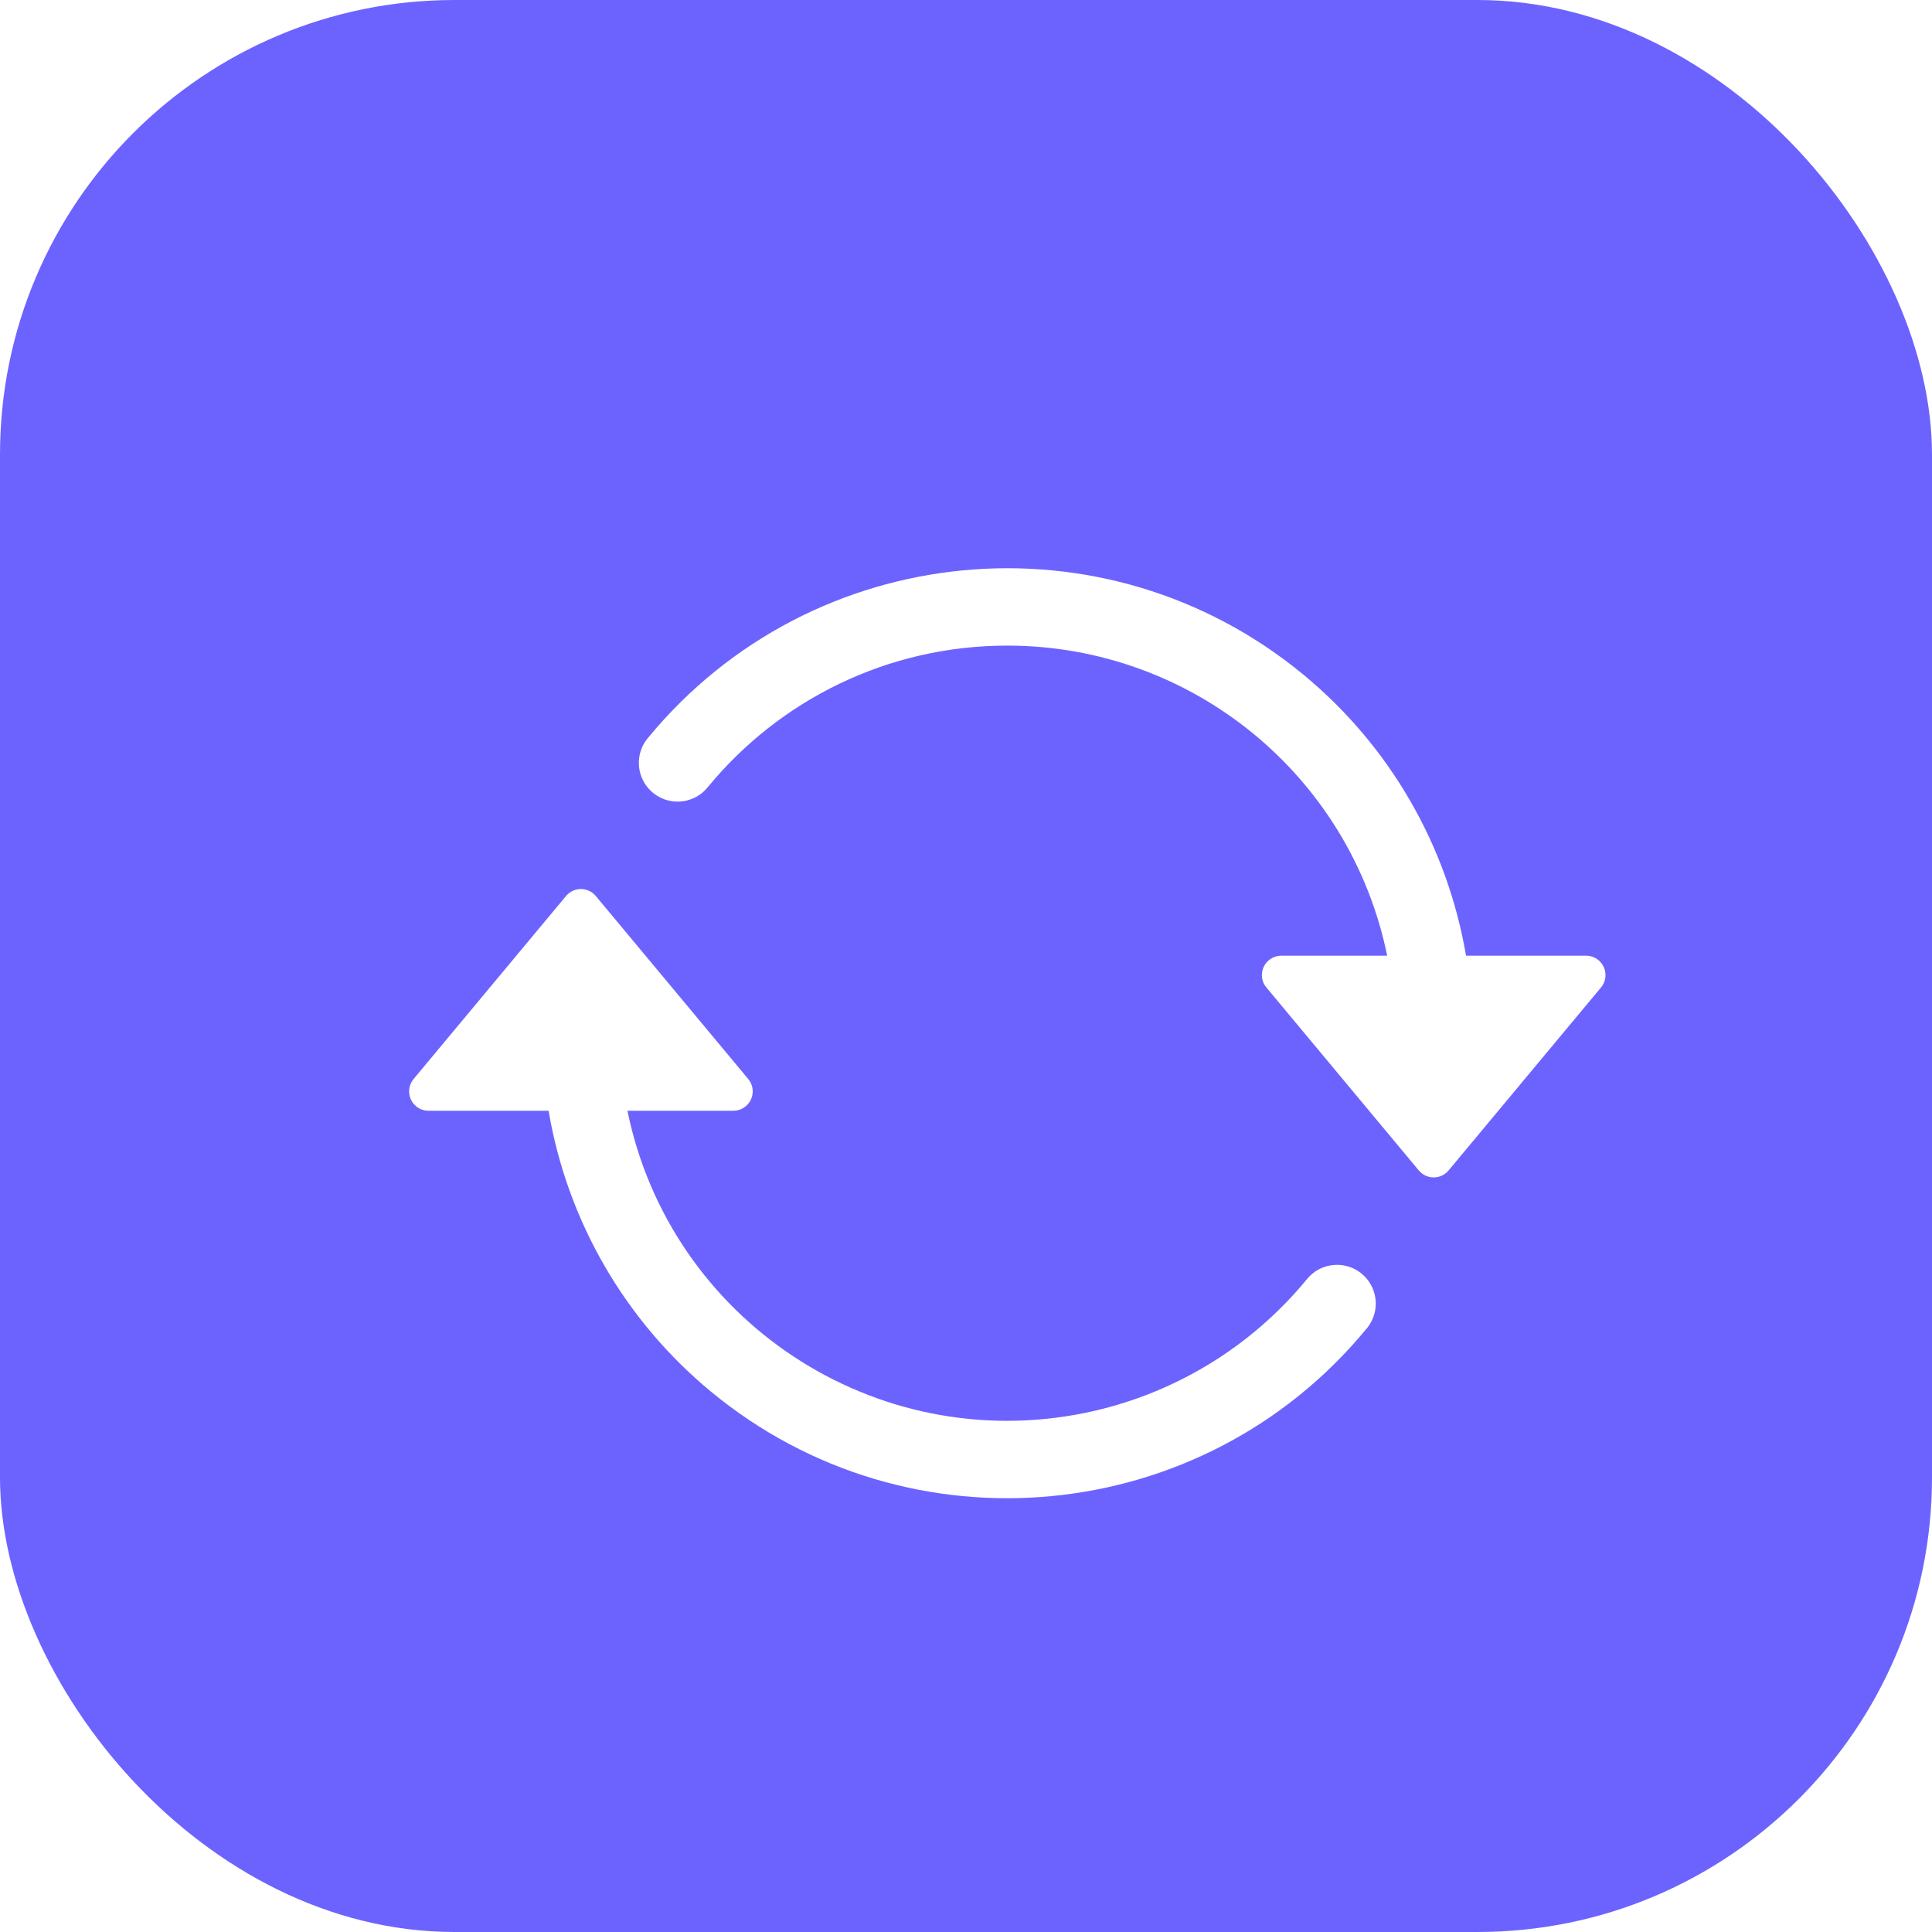 <svg width="170" height="170" viewBox="0 0 170 170" fill="none" xmlns="http://www.w3.org/2000/svg">
<rect width="170" height="170" rx="40" fill="#6C63FF"/>
<g filter="url(#filter0_d_126_445)">
<path d="M137.564 78.094H126.998C125.354 68.407 120.281 59.634 112.705 53.377C95.271 38.977 69.464 41.436 55.065 58.871C55.015 58.926 54.968 58.984 54.923 59.042C53.772 60.534 54.048 62.676 55.54 63.826C57.031 64.977 59.173 64.701 60.324 63.209C66.579 55.63 76.048 50.808 86.635 50.808C102.843 50.81 116.814 62.214 120.06 78.094H110.742C110.343 78.094 109.958 78.234 109.651 78.489C108.928 79.092 108.83 80.167 109.432 80.891L122.843 96.99C122.909 97.069 122.982 97.141 123.061 97.207C123.784 97.81 124.86 97.713 125.463 96.99L138.874 80.891C139.129 80.585 139.269 80.198 139.269 79.8C139.27 78.858 138.506 78.094 137.564 78.094V78.094V78.094Z" fill="white"/>
<path d="M117.729 106.005C116.238 104.854 114.096 105.131 112.945 106.622C107.983 112.63 101.115 116.759 93.481 118.321C75.019 122.101 56.989 110.199 53.209 91.737H62.527C63.469 91.737 64.232 90.973 64.232 90.031C64.232 89.633 64.092 89.247 63.837 88.941L50.426 72.842C49.822 72.118 48.747 72.021 48.024 72.624C47.945 72.69 47.872 72.763 47.806 72.842L34.395 88.941C33.792 89.664 33.89 90.74 34.614 91.343C34.92 91.598 35.306 91.737 35.705 91.737H46.271C47.915 101.425 52.988 110.198 60.564 116.455C77.998 130.855 103.805 128.395 118.205 110.961C118.254 110.905 118.301 110.848 118.346 110.789C119.497 109.298 119.221 107.156 117.729 106.005H117.729V106.005Z" fill="white"/>
</g>
<defs>
<filter id="filter0_d_126_445" x="32" y="44" width="113.27" height="91.832" filterUnits="userSpaceOnUse" color-interpolation-filters="sRGB">
<feFlood flood-opacity="0" result="BackgroundImageFix"/>
<feColorMatrix in="SourceAlpha" type="matrix" values="0 0 0 0 0 0 0 0 0 0 0 0 0 0 0 0 0 0 127 0" result="hardAlpha"/>
<feOffset dx="2" dy="6"/>
<feGaussianBlur stdDeviation="2"/>
<feComposite in2="hardAlpha" operator="out"/>
<feColorMatrix type="matrix" values="0 0 0 0 0 0 0 0 0 0 0 0 0 0 0 0 0 0 0.25 0"/>
<feBlend mode="normal" in2="BackgroundImageFix" result="effect1_dropShadow_126_445"/>
<feBlend mode="normal" in="SourceGraphic" in2="effect1_dropShadow_126_445" result="shape"/>
</filter>
</defs>
</svg>
